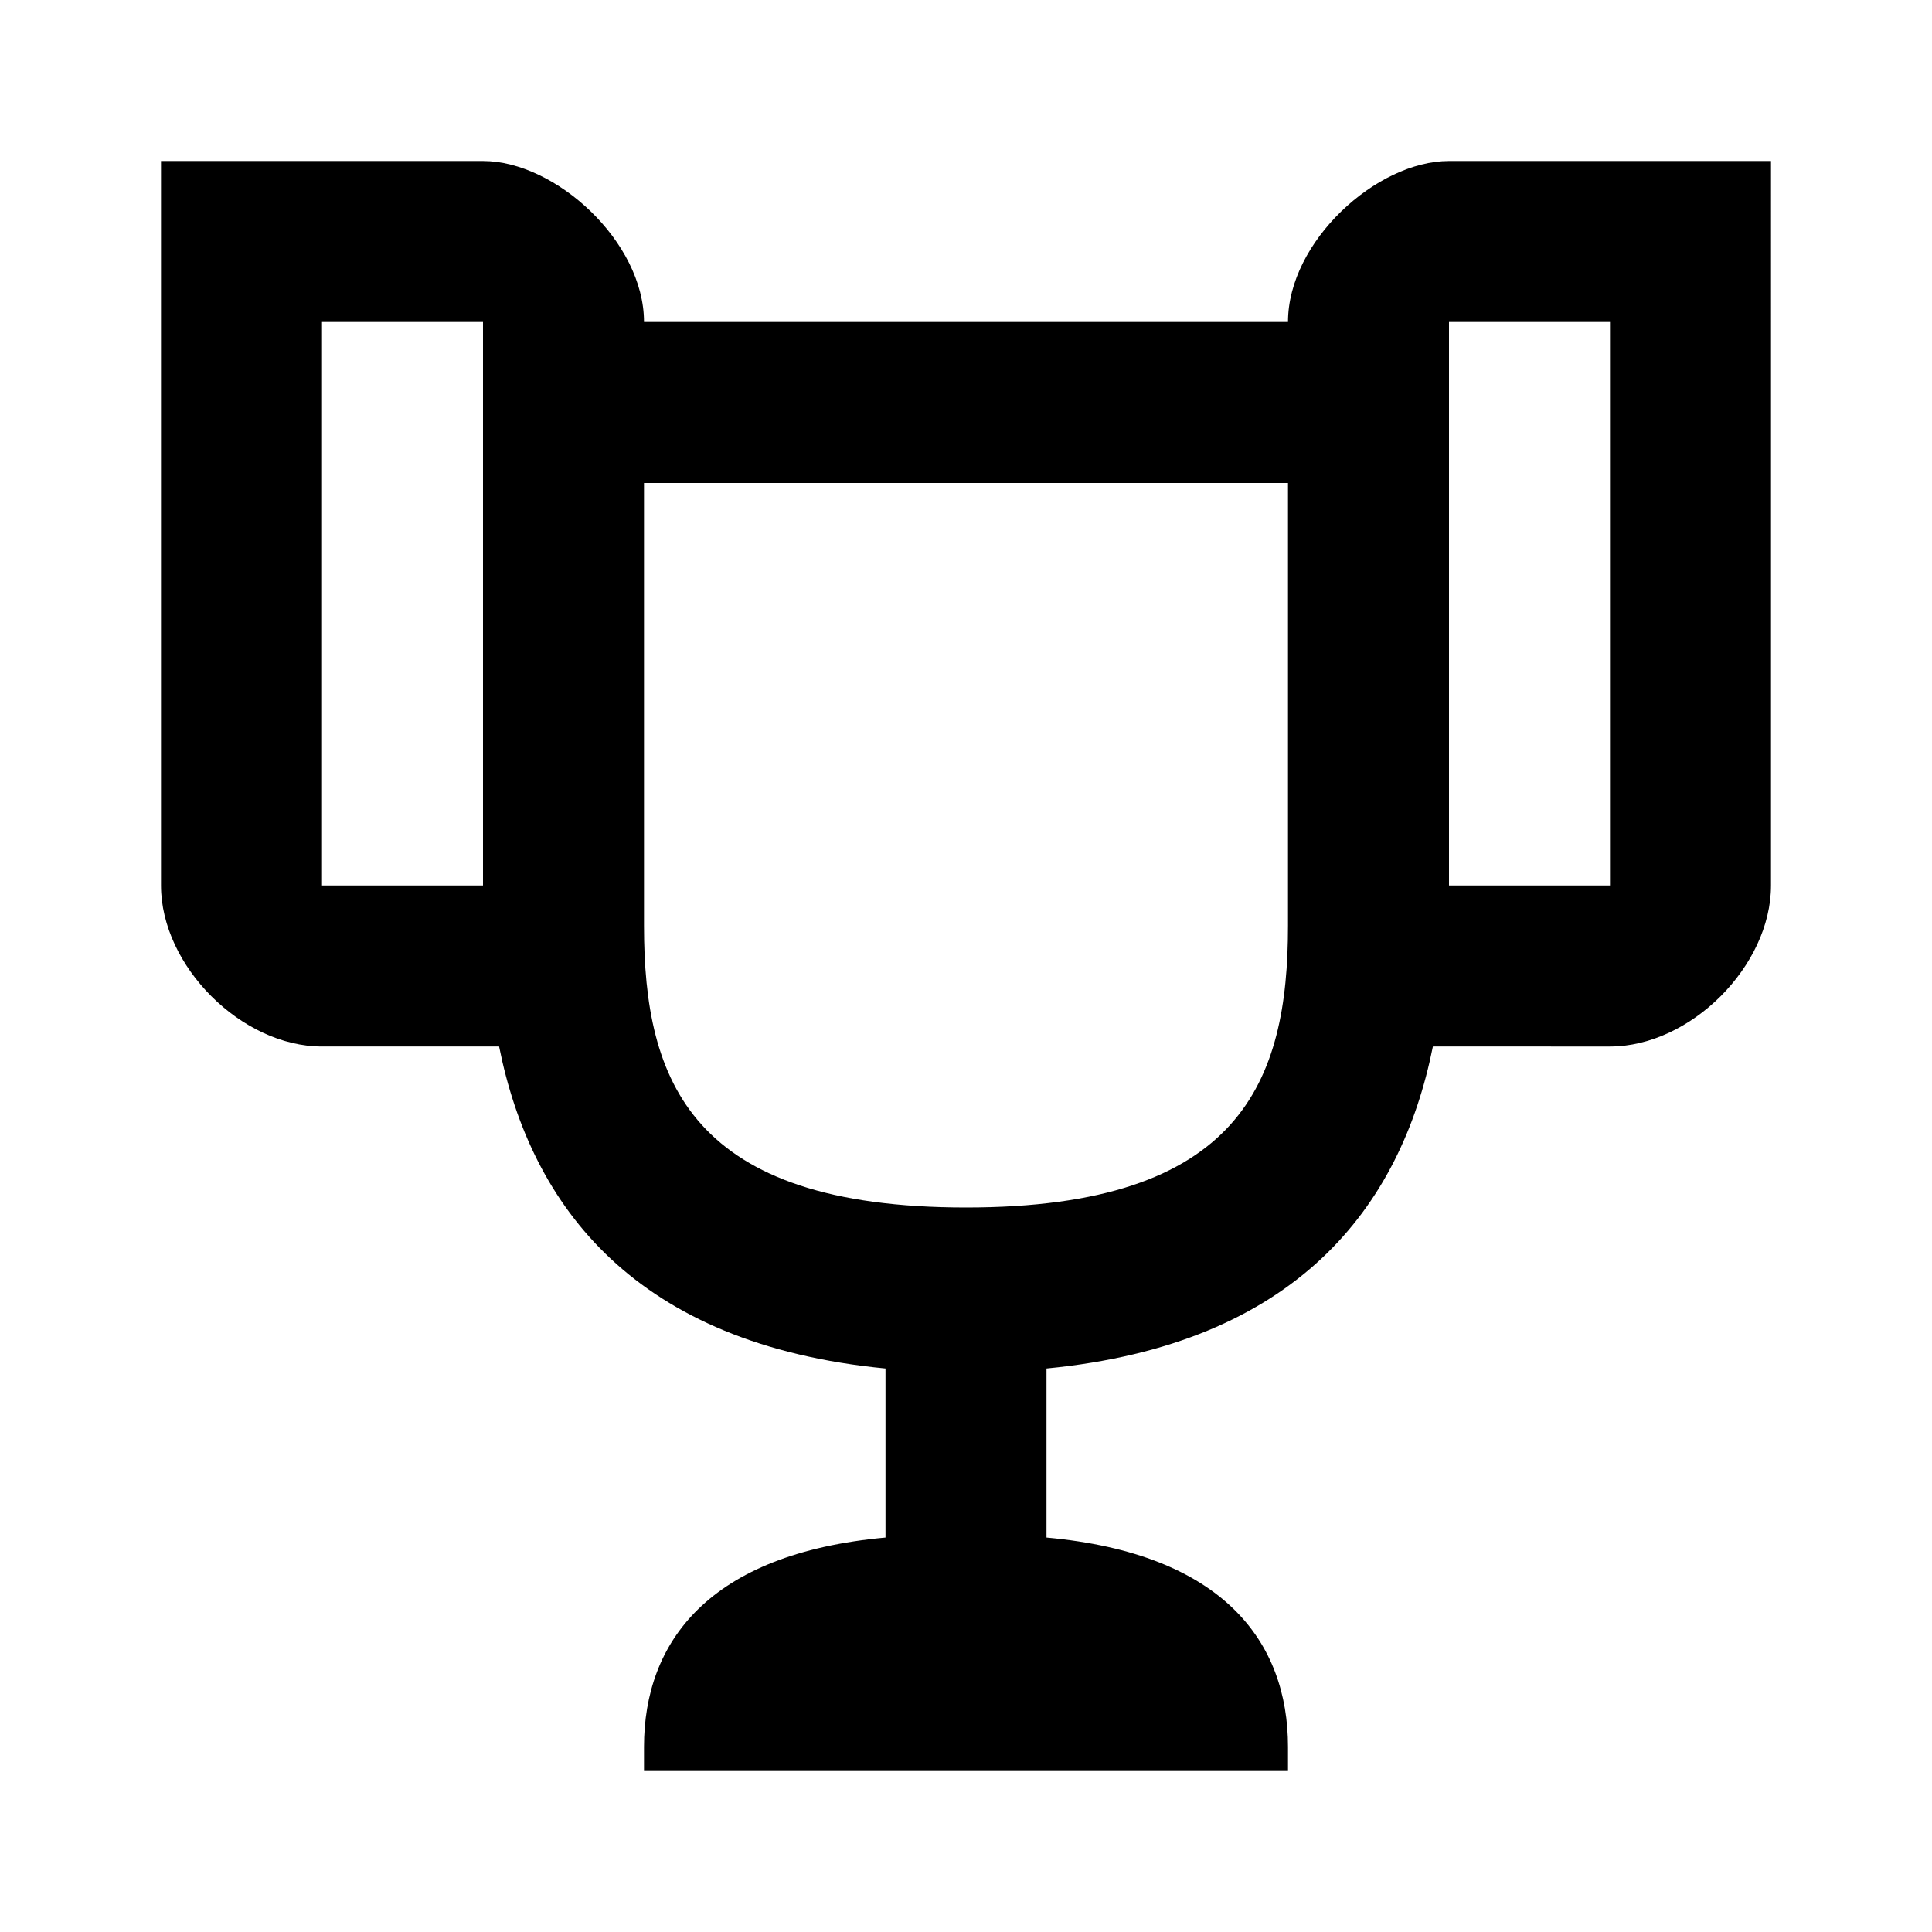 <svg xmlns="http://www.w3.org/2000/svg" baseProfile="full" viewBox="0 0 24.00 24.00"><path d="M2 2v9c0 1 1 2 2 2h2.2c.4 2 1.7 3.7 4.8 4v2.1c-2.2.2-3 1.3-3 2.6v.3h8v-.3c0-1.3-.8-2.4-3-2.6V17c3.1-.3 4.4-2 4.8-4H20c1 0 2-1 2-2V2h-4c-.9 0-2 1-2 2H8c0-1-1.1-2-2-2H2zm2 2h2v7H4V4zm14 0h2v7h-2V4zM8 6h8v5.5c0 1.933-.585 3.5-4 3.5s-4-1.567-4-3.5V6z"/></svg>